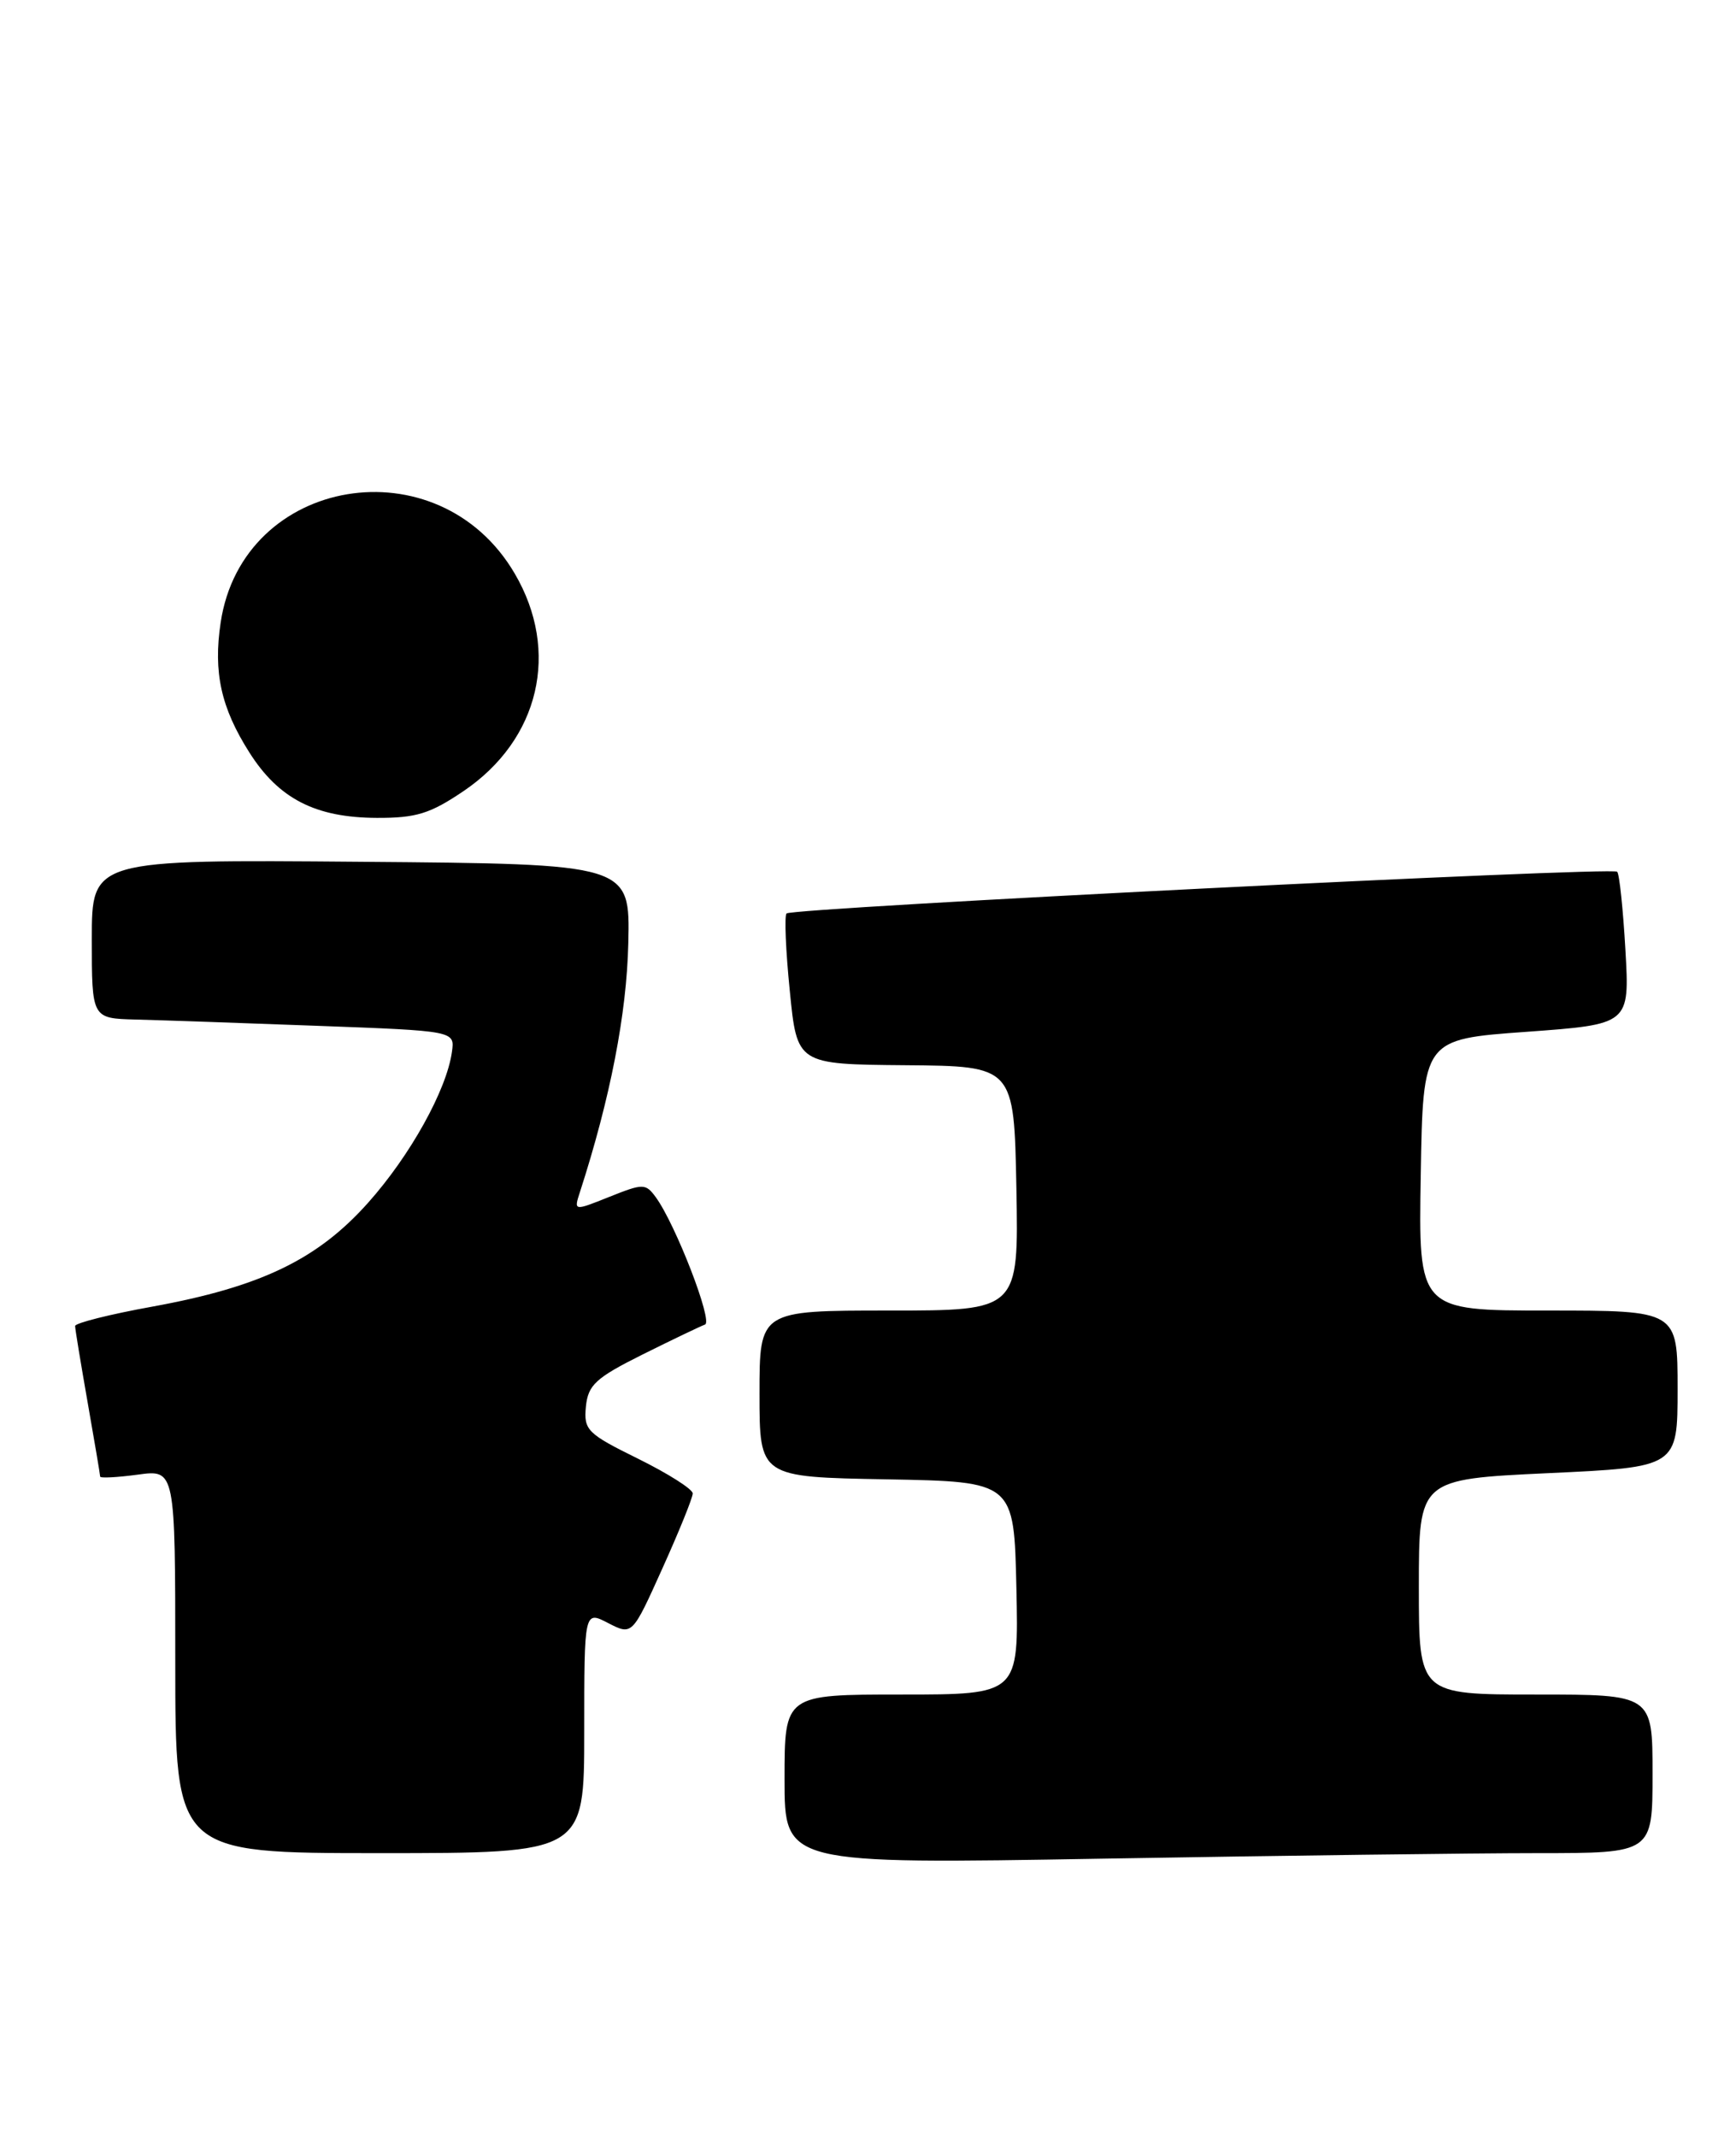 <?xml version="1.0" encoding="UTF-8" standalone="no"?>
<!DOCTYPE svg PUBLIC "-//W3C//DTD SVG 1.1//EN" "http://www.w3.org/Graphics/SVG/1.1/DTD/svg11.dtd" >
<svg xmlns="http://www.w3.org/2000/svg" xmlns:xlink="http://www.w3.org/1999/xlink" version="1.1" viewBox="0 0 208 256">
 <g >
 <path fill="currentColor"
d=" M 184.25 222.00 C 198.00 222.00 198.00 222.00 198.00 212.50 C 198.00 203.00 198.00 203.00 184.00 203.00 C 170.00 203.00 170.00 203.00 170.00 190.11 C 170.00 177.21 170.00 177.21 185.50 176.48 C 201.00 175.76 201.00 175.76 201.00 166.38 C 201.00 157.00 201.00 157.00 185.48 157.00 C 169.95 157.00 169.95 157.00 170.23 140.75 C 170.50 124.50 170.50 124.50 182.88 123.61 C 195.26 122.71 195.26 122.71 194.75 113.81 C 194.47 108.92 194.03 104.69 193.76 104.43 C 193.15 103.82 94.91 108.76 94.24 109.43 C 93.97 109.70 94.14 113.87 94.63 118.71 C 95.50 127.50 95.50 127.50 108.50 127.61 C 121.50 127.72 121.50 127.72 121.78 142.36 C 122.05 157.00 122.05 157.00 106.53 157.00 C 91.00 157.00 91.00 157.00 91.00 166.97 C 91.00 176.95 91.00 176.95 106.25 177.22 C 121.50 177.50 121.50 177.50 121.78 190.25 C 122.06 203.00 122.06 203.00 108.03 203.00 C 94.00 203.00 94.00 203.00 94.00 213.16 C 94.00 223.32 94.00 223.32 132.25 222.66 C 153.29 222.30 176.69 222.00 184.25 222.00 Z  M 70.00 207.47 C 70.00 192.95 70.00 192.95 72.87 194.44 C 75.75 195.92 75.75 195.92 79.37 187.88 C 81.37 183.45 83.00 179.42 83.00 178.91 C 83.00 178.40 80.05 176.53 76.45 174.75 C 70.36 171.75 69.93 171.32 70.20 168.51 C 70.46 165.91 71.37 165.07 77.00 162.26 C 80.58 160.48 83.94 158.87 84.47 158.68 C 85.46 158.35 80.94 146.66 78.57 143.42 C 77.35 141.76 77.06 141.76 73.01 143.38 C 68.74 145.09 68.74 145.09 69.49 142.79 C 73.12 131.56 75.09 121.45 75.28 113.00 C 75.50 103.50 75.50 103.50 43.25 103.24 C 11.00 102.97 11.00 102.97 11.00 112.49 C 11.00 122.00 11.00 122.00 16.25 122.14 C 19.14 122.21 28.93 122.55 38.00 122.89 C 54.50 123.50 54.50 123.50 54.15 126.00 C 53.52 130.57 49.15 138.43 44.11 144.08 C 38.04 150.89 31.25 154.16 18.25 156.53 C 13.16 157.45 9.00 158.50 9.00 158.85 C 9.00 159.21 9.68 163.32 10.50 168.00 C 11.32 172.68 12.00 176.67 12.00 176.89 C 12.00 177.10 14.02 176.99 16.50 176.66 C 21.00 176.04 21.00 176.04 21.00 199.02 C 21.00 222.00 21.00 222.00 45.50 222.00 C 70.00 222.00 70.00 222.00 70.00 207.47 Z  M 55.57 94.75 C 64.65 88.59 67.13 78.01 61.67 68.71 C 52.54 53.11 29.07 57.02 26.44 74.57 C 25.54 80.54 26.48 84.79 29.87 90.13 C 33.39 95.69 37.79 97.95 45.14 97.98 C 49.87 98.00 51.54 97.48 55.57 94.75 Z "/>
</g>
</svg>
